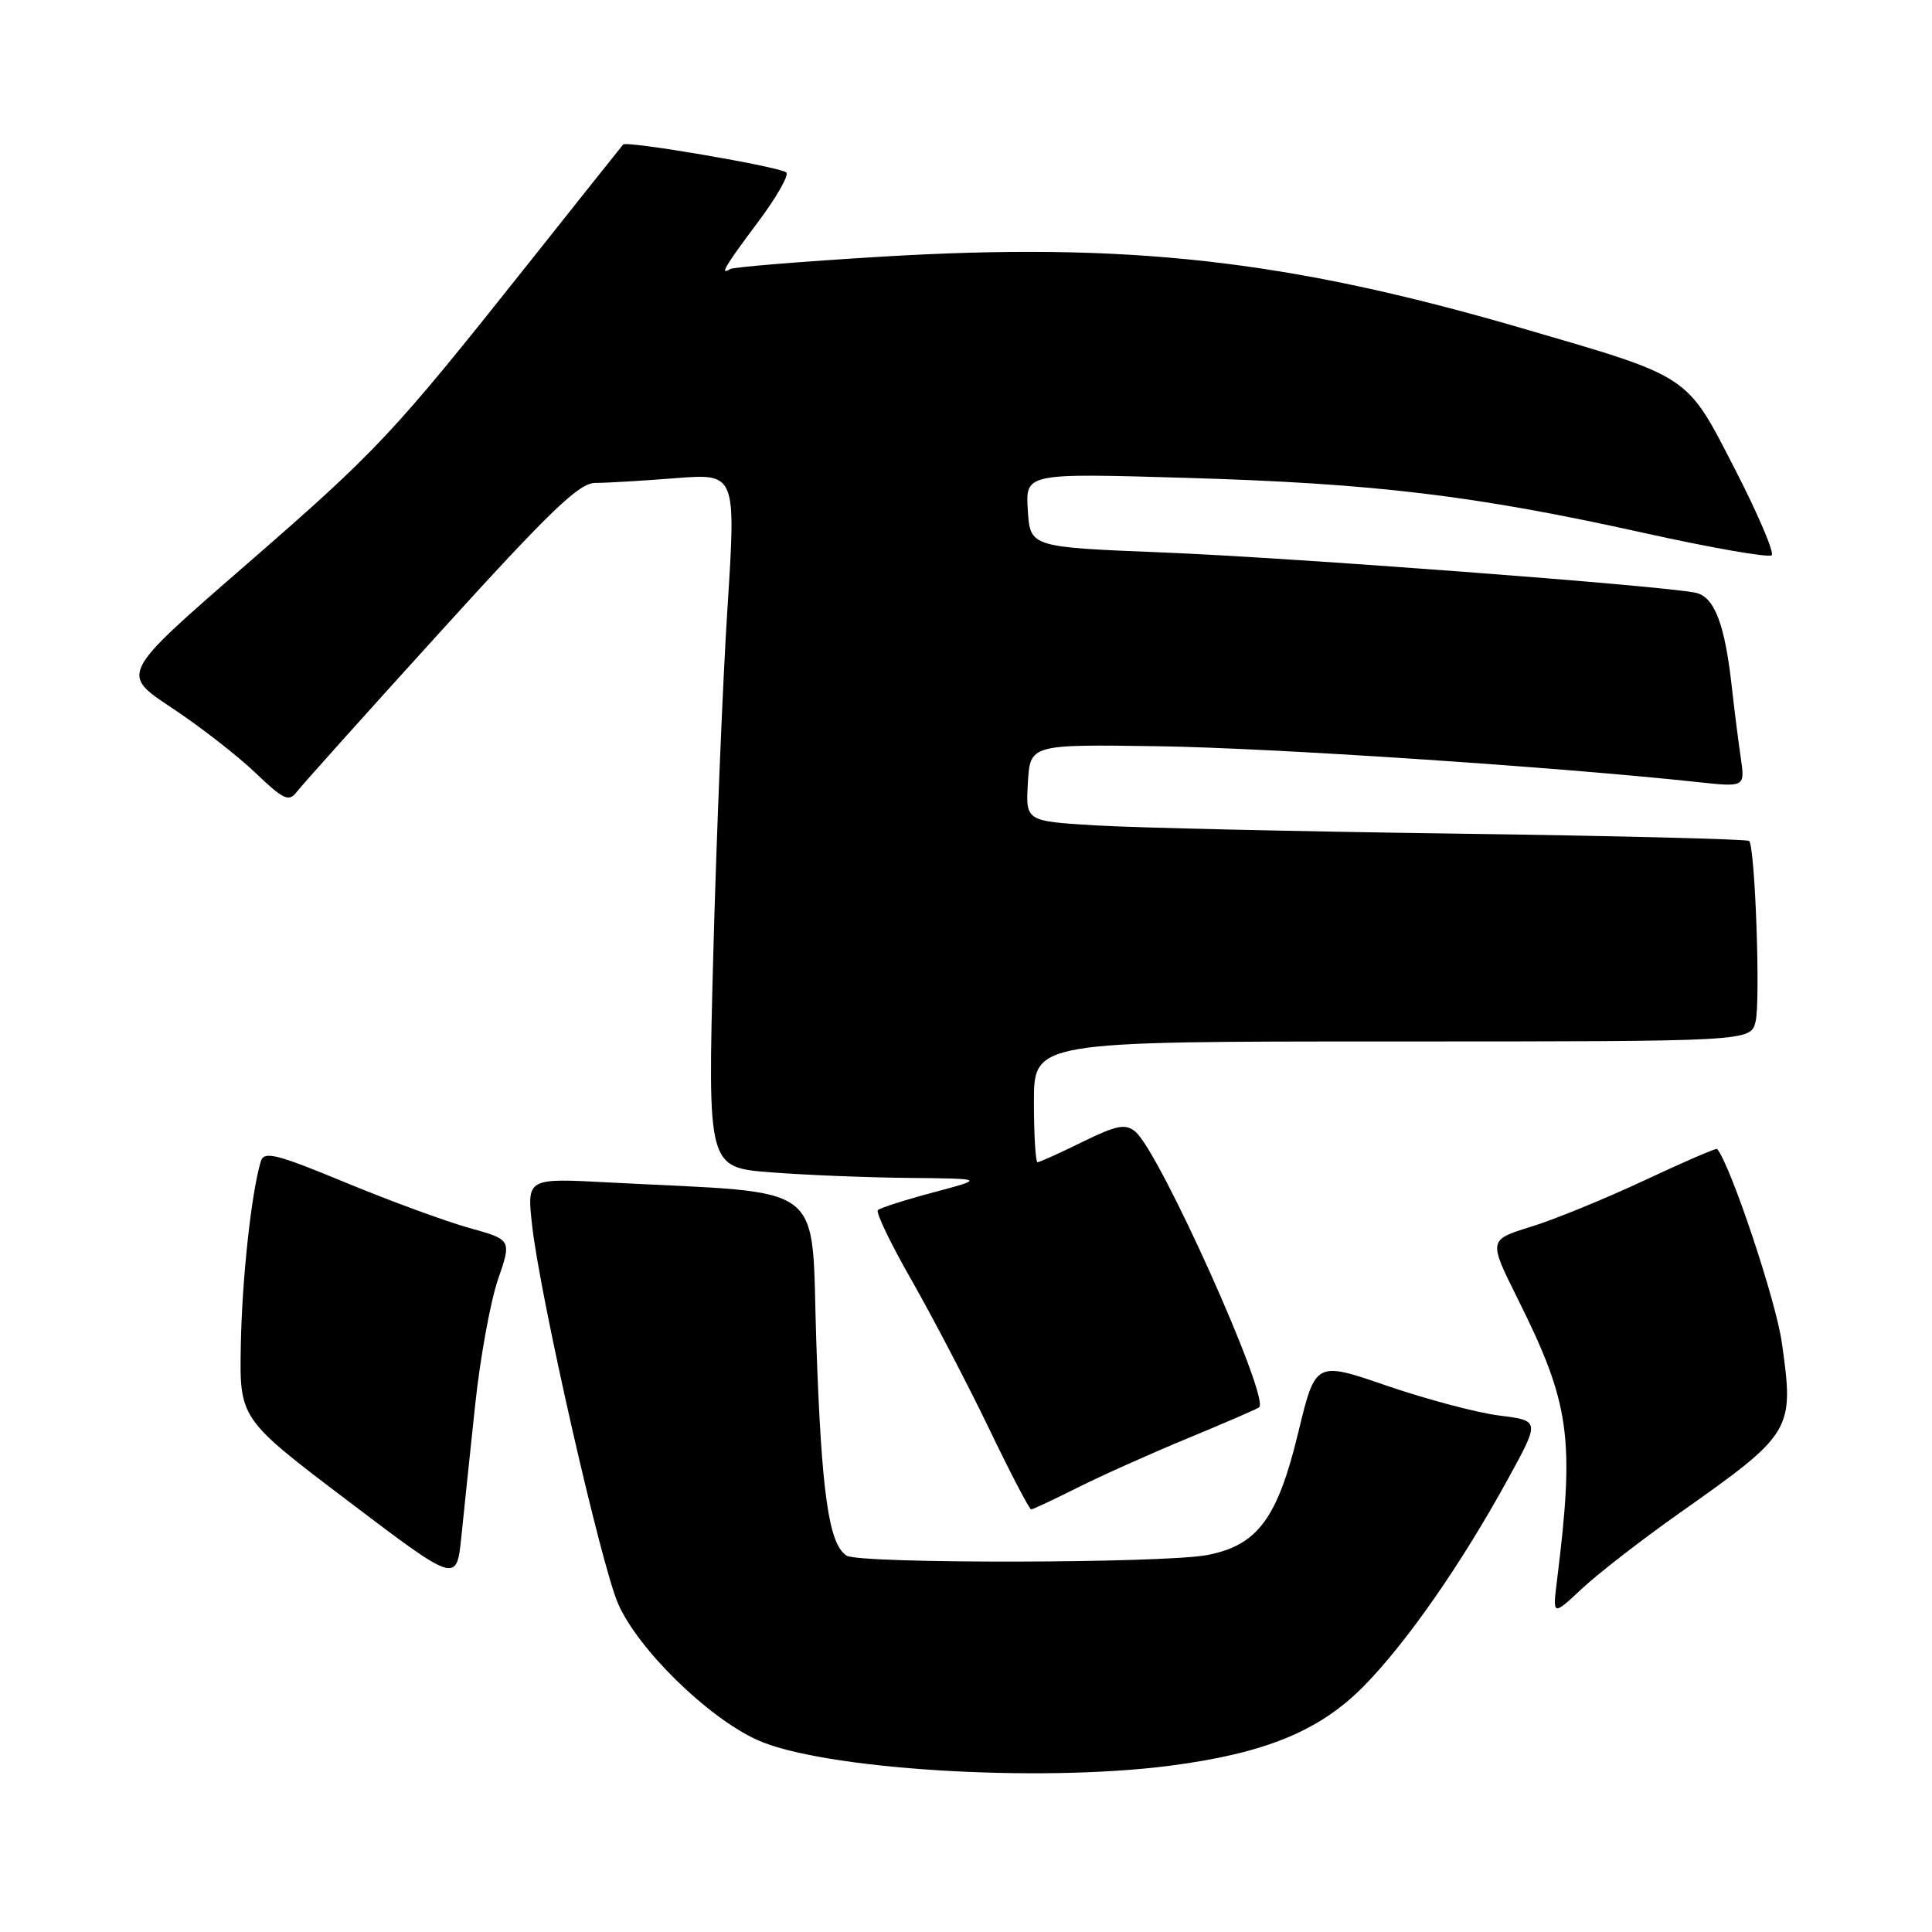 <?xml version="1.0" encoding="UTF-8" standalone="no"?>
<!DOCTYPE svg PUBLIC "-//W3C//DTD SVG 1.1//EN" "http://www.w3.org/Graphics/SVG/1.1/DTD/svg11.dtd" >
<svg xmlns="http://www.w3.org/2000/svg" xmlns:xlink="http://www.w3.org/1999/xlink" version="1.1" viewBox="0 0 256 256">
 <g >
 <path fill="currentColor"
d=" M 155.00 233.97 C 167.52 232.34 174.71 229.43 180.53 223.60 C 186.23 217.88 193.63 207.28 199.87 195.87 C 204.05 188.24 204.05 188.24 198.68 187.57 C 195.72 187.20 189.03 185.42 183.80 183.63 C 174.31 180.36 174.31 180.36 172.03 189.80 C 169.28 201.20 166.64 204.76 159.97 206.05 C 154.20 207.16 113.91 207.23 112.18 206.13 C 109.81 204.63 108.85 197.85 108.17 178.00 C 107.42 156.11 110.17 158.24 80.66 156.68 C 69.82 156.10 69.82 156.10 70.50 162.30 C 71.52 171.66 79.65 207.43 81.92 212.54 C 84.58 218.57 93.74 227.53 100.29 230.53 C 108.84 234.45 137.44 236.24 155.00 233.97 Z  M 222.50 200.52 C 237.58 189.87 237.75 189.58 236.10 177.89 C 235.32 172.33 229.33 154.42 227.53 152.24 C 227.41 152.10 223.08 153.97 217.91 156.40 C 212.73 158.82 205.96 161.60 202.86 162.55 C 197.22 164.30 197.22 164.30 201.12 172.13 C 208.04 186.00 208.67 190.47 206.32 209.33 C 205.72 214.15 205.72 214.15 209.61 210.51 C 211.75 208.51 217.55 204.01 222.50 200.52 Z  M 62.96 186.18 C 63.62 179.95 64.98 172.47 65.98 169.56 C 67.80 164.27 67.80 164.27 62.15 162.70 C 59.04 161.83 51.67 159.13 45.78 156.69 C 36.60 152.89 34.98 152.49 34.56 153.88 C 33.31 158.03 32.07 169.40 31.91 178.25 C 31.73 187.99 31.73 187.99 46.12 198.89 C 60.50 209.79 60.50 209.79 61.13 203.64 C 61.47 200.27 62.30 192.40 62.96 186.18 Z  M 142.78 197.12 C 145.93 195.54 152.55 192.57 157.50 190.53 C 162.45 188.48 166.66 186.66 166.85 186.47 C 168.25 185.11 153.65 152.61 150.44 149.95 C 149.13 148.86 147.98 149.08 143.41 151.32 C 140.41 152.80 137.74 154.00 137.48 154.00 C 137.22 154.00 137.00 150.40 137.00 146.00 C 137.00 138.00 137.00 138.00 184.48 138.00 C 231.96 138.00 231.96 138.00 232.62 135.38 C 233.29 132.70 232.56 112.23 231.77 111.43 C 231.52 111.19 214.04 110.75 192.91 110.46 C 171.79 110.17 150.32 109.68 145.20 109.37 C 135.90 108.81 135.90 108.81 136.20 103.72 C 136.50 98.63 136.50 98.63 153.50 98.88 C 168.38 99.10 206.07 101.60 224.86 103.62 C 231.23 104.31 231.23 104.31 230.66 100.40 C 230.34 98.26 229.81 94.03 229.47 91.00 C 228.55 82.66 227.16 79.07 224.67 78.54 C 220.21 77.60 170.86 73.87 154.00 73.20 C 136.50 72.50 136.50 72.50 136.19 67.60 C 135.88 62.69 135.88 62.69 157.19 63.32 C 182.16 64.05 195.49 65.66 217.80 70.61 C 226.77 72.60 234.40 73.93 234.76 73.57 C 235.12 73.21 232.94 68.10 229.91 62.21 C 223.38 49.52 224.18 50.05 201.59 43.47 C 170.53 34.41 149.28 32.05 116.65 34.02 C 106.13 34.66 97.18 35.39 96.76 35.65 C 95.30 36.55 96.04 35.30 100.44 29.42 C 102.88 26.17 104.57 23.21 104.19 22.85 C 103.40 22.11 83.02 18.62 82.57 19.15 C 82.40 19.34 76.72 26.47 69.95 35.00 C 51.95 57.65 50.07 59.66 32.23 75.16 C 15.97 89.30 15.97 89.30 22.73 93.77 C 26.45 96.23 31.44 100.11 33.81 102.37 C 37.57 105.97 38.28 106.30 39.31 104.94 C 39.97 104.08 48.54 94.51 58.37 83.69 C 72.93 67.65 76.73 64.00 78.87 63.99 C 80.32 63.99 85.11 63.71 89.52 63.36 C 97.53 62.74 97.53 62.74 96.39 80.62 C 95.76 90.45 94.92 111.14 94.51 126.59 C 93.77 154.69 93.77 154.69 102.14 155.34 C 106.74 155.70 115.00 156.03 120.50 156.08 C 130.50 156.18 130.50 156.18 123.67 158.00 C 119.92 159.00 116.61 160.06 116.32 160.35 C 116.02 160.64 118.05 164.85 120.82 169.69 C 123.58 174.54 128.18 183.34 131.03 189.25 C 133.87 195.16 136.40 200.00 136.63 200.00 C 136.87 200.00 139.63 198.70 142.78 197.12 Z "/>
</g>
</svg>